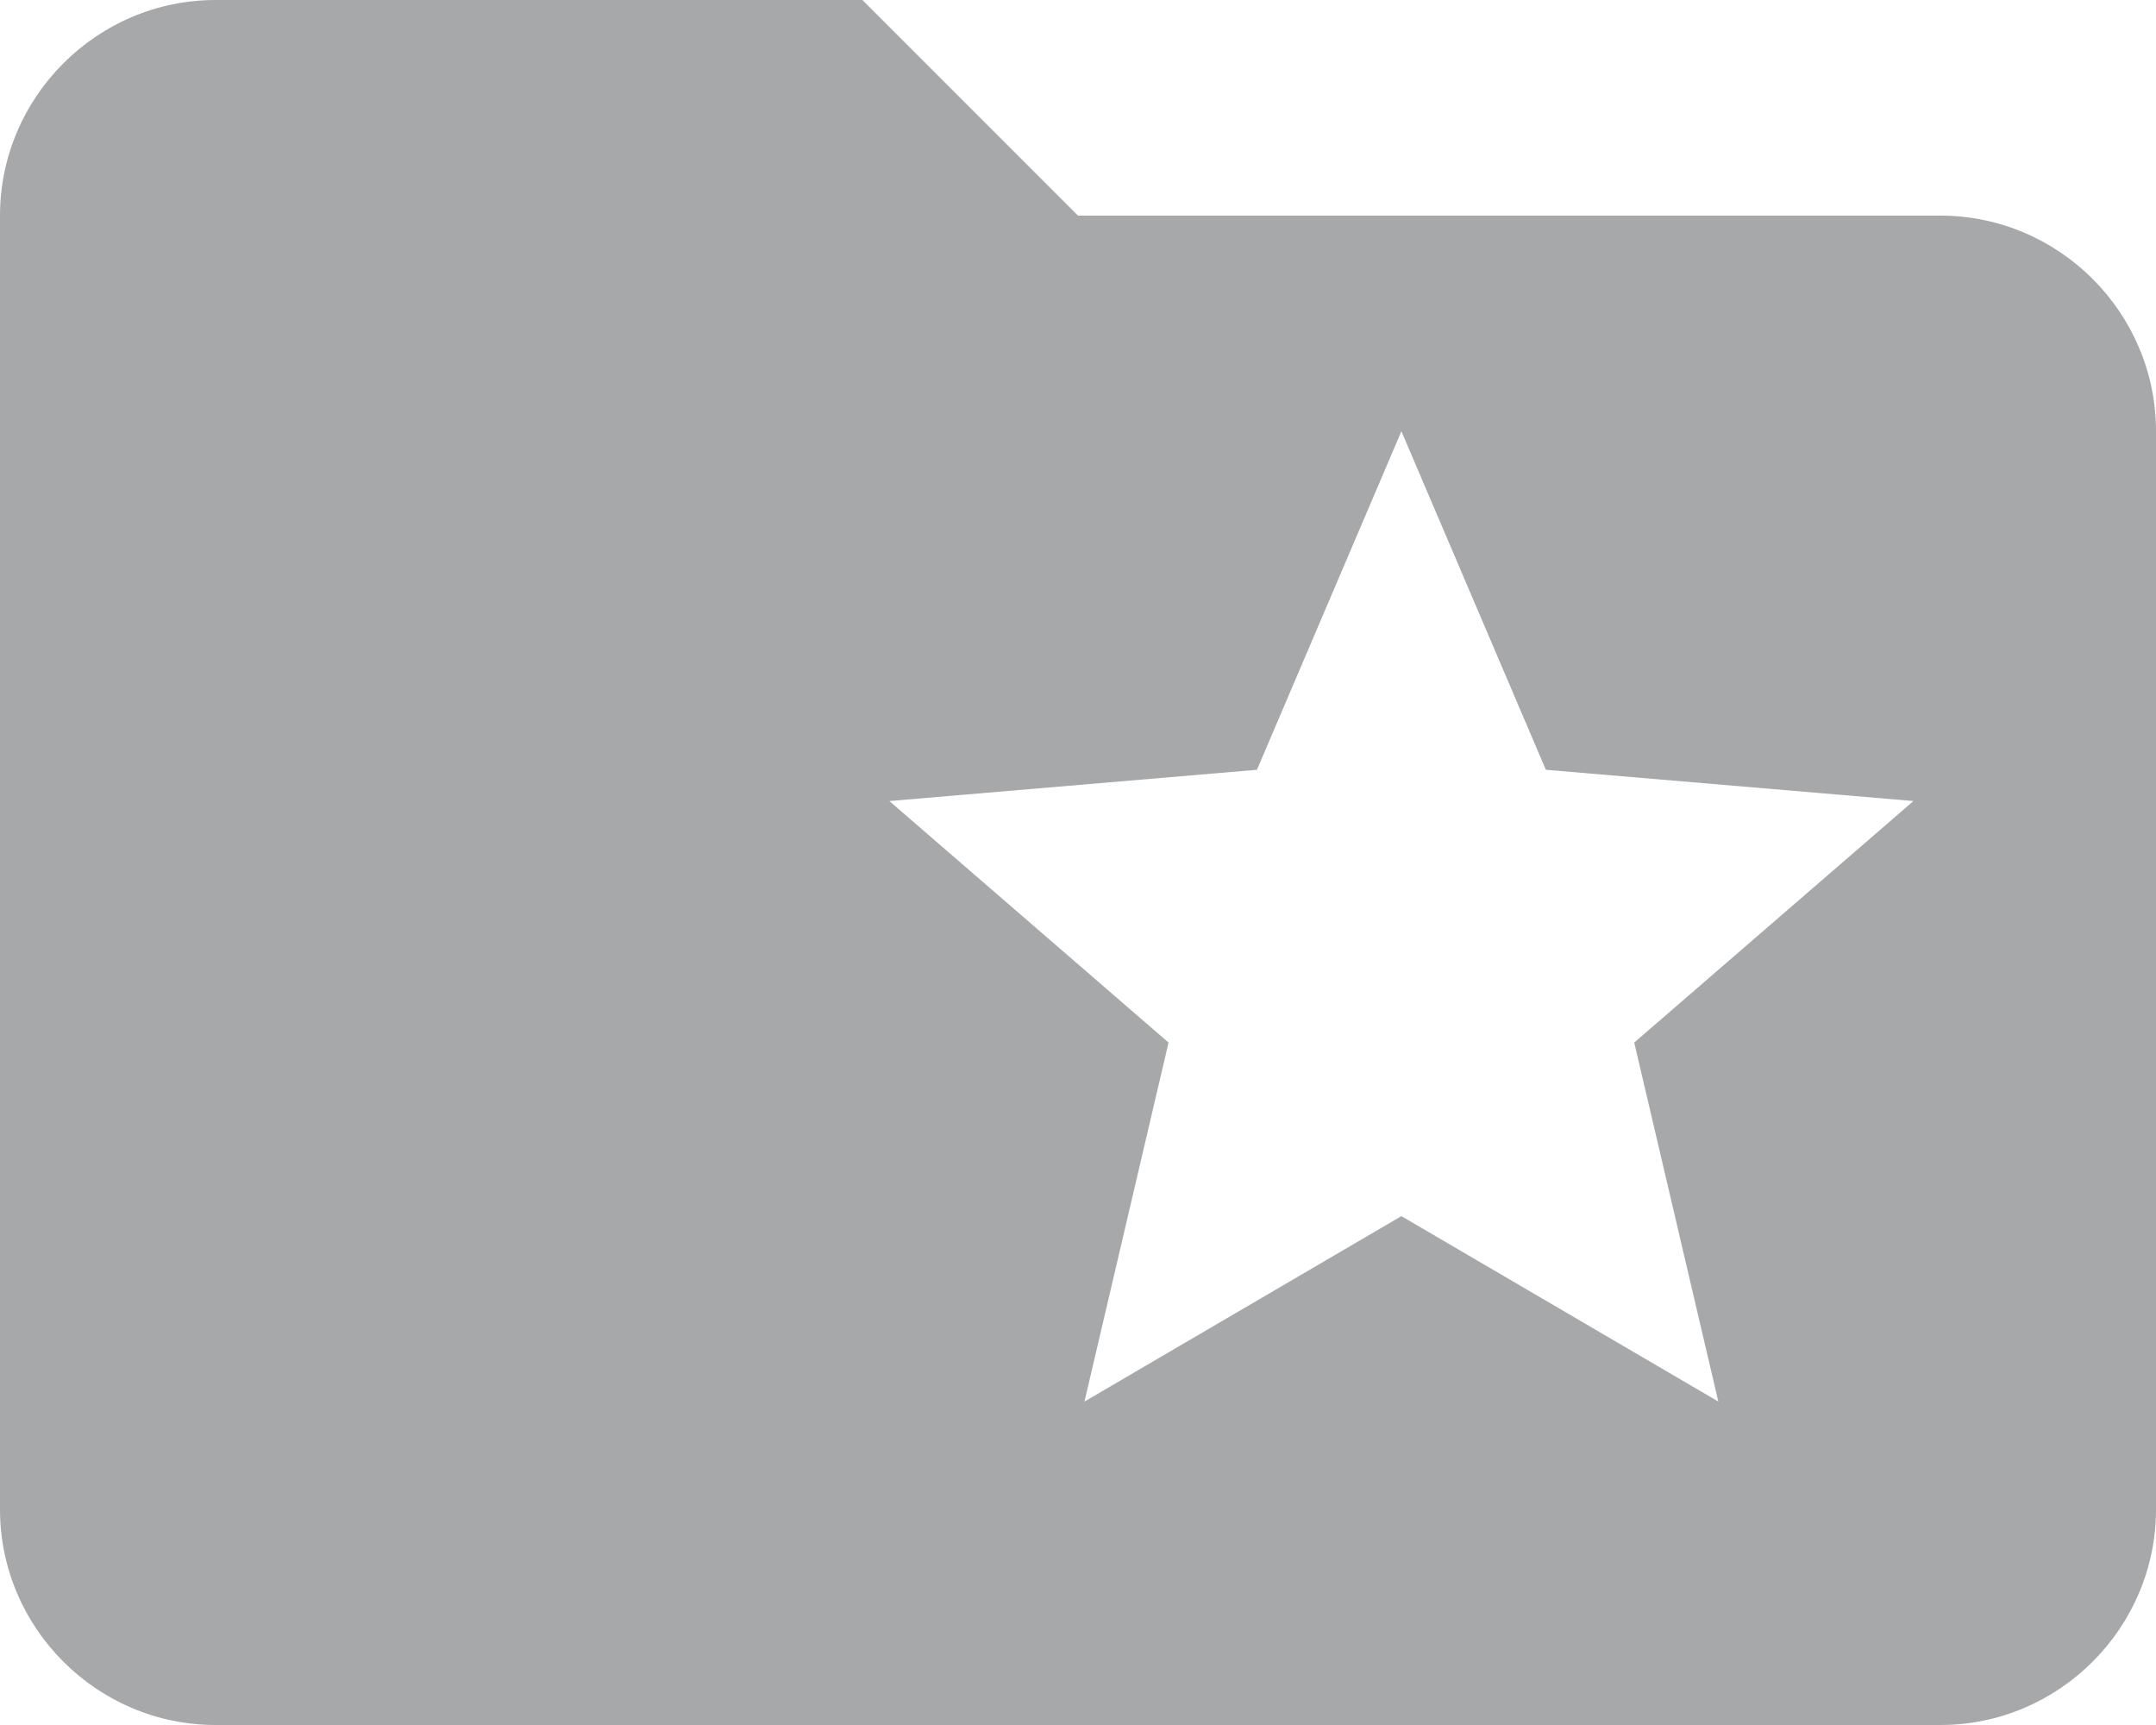 <svg width="20" height="16" viewBox="0 0 20 16" fill="none" xmlns="http://www.w3.org/2000/svg">
<path d="M18 2H10L8 0H2C0.9 0 0 0.9 0 2V14C0 15.1 0.9 16 2 16H18C19.1 16 20 15.1 20 14V4C20 2.9 19.1 2 18 2ZM15.94 13L13 11.28L10.06 13L10.84 9.67L8.25 7.43L11.66 7.14L13 4L14.34 7.14L17.75 7.43L15.16 9.67L15.94 13Z" fill="#A7A8AA"/>
</svg>
